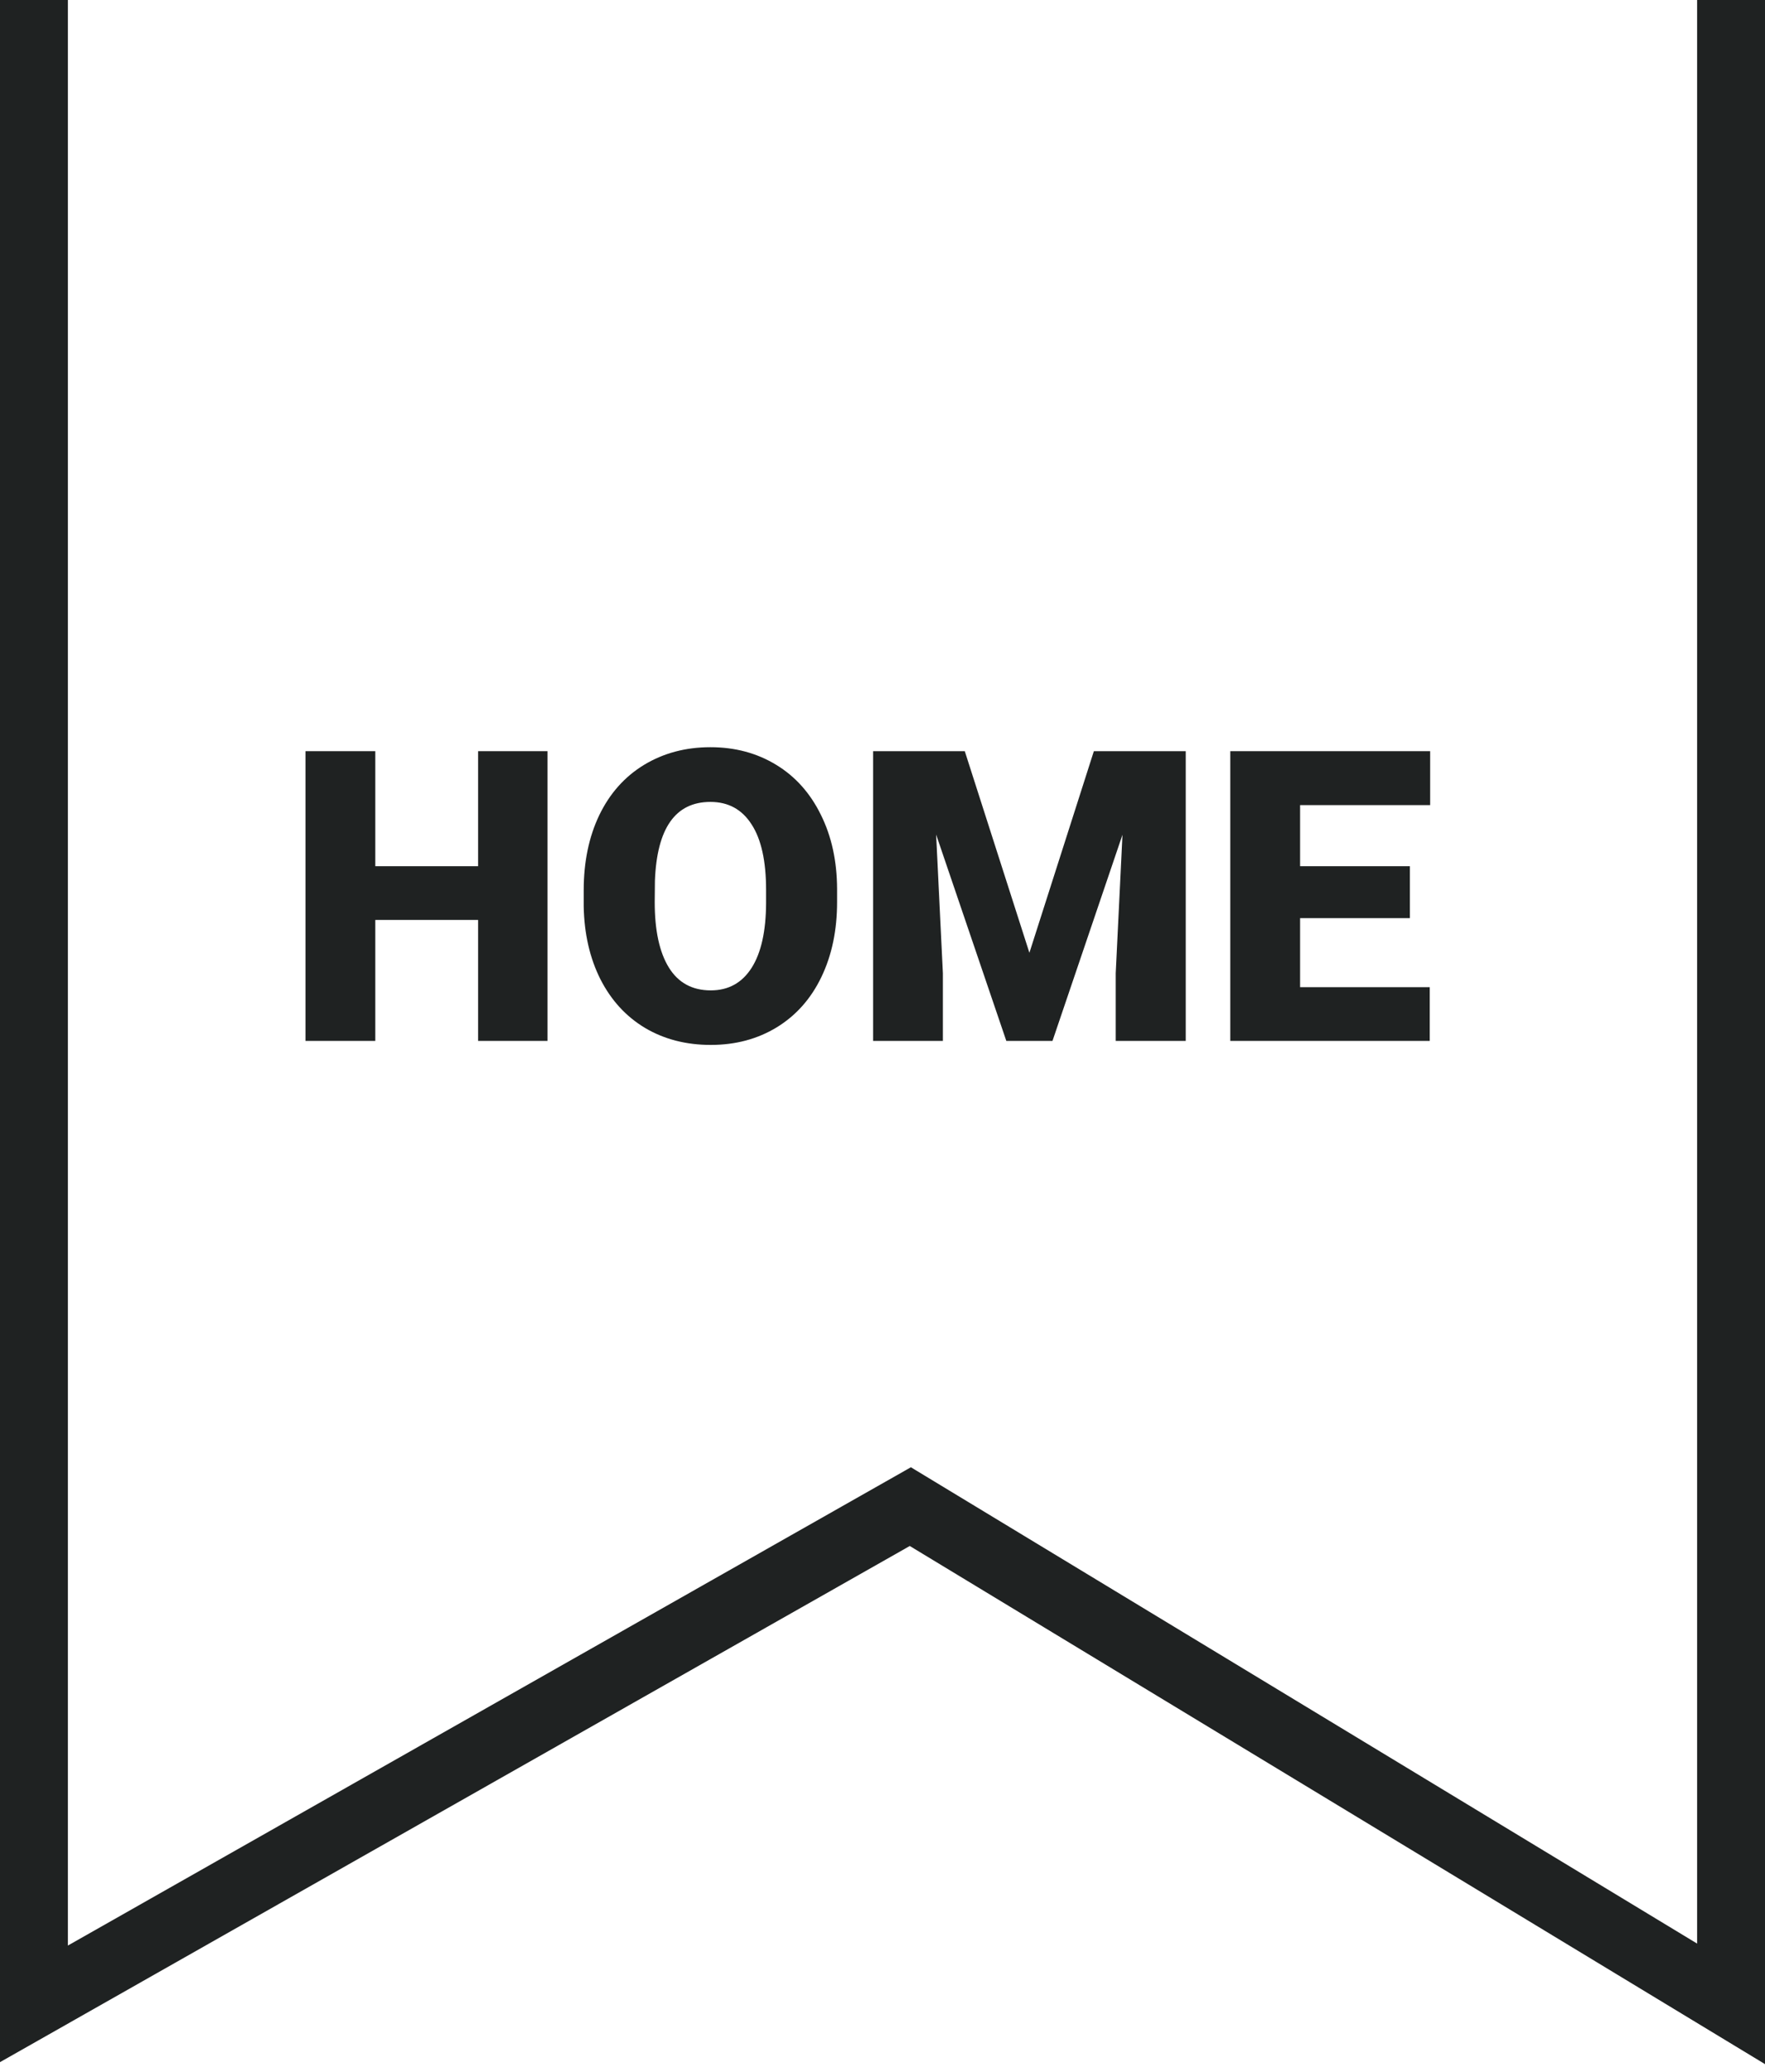 <svg width="52" height="61" viewBox="0 0 52 61" fill="none" xmlns="http://www.w3.org/2000/svg" class="screen-only">
  <path d="M26.82 44.36L1 59V-2H51V59L26.82 44.36Z" stroke="#1F2222" stroke-width="2"/>
  <path d="M16.131 30.648H14.086V27.086H11.057V30.648H9V22.117H11.057V25.504H14.086V22.117H16.131V30.648Z" fill="#1F2222"/>
  <path d="M24.662 26.559C24.662 27.391 24.508 28.127 24.199 28.768C23.891 29.408 23.451 29.902 22.881 30.25C22.314 30.594 21.668 30.766 20.941 30.766C20.215 30.766 19.57 30.6 19.008 30.268C18.445 29.932 18.006 29.453 17.689 28.832C17.377 28.211 17.213 27.498 17.197 26.693V26.213C17.197 25.377 17.35 24.641 17.654 24.004C17.963 23.363 18.402 22.869 18.973 22.521C19.547 22.174 20.199 22 20.93 22C21.652 22 22.297 22.172 22.863 22.516C23.43 22.859 23.869 23.35 24.182 23.986C24.498 24.619 24.658 25.346 24.662 26.166V26.559ZM22.57 26.201C22.57 25.354 22.428 24.711 22.143 24.273C21.861 23.832 21.457 23.611 20.93 23.611C19.898 23.611 19.354 24.385 19.295 25.932L19.289 26.559C19.289 27.395 19.428 28.037 19.705 28.486C19.982 28.936 20.395 29.16 20.941 29.16C21.461 29.16 21.861 28.939 22.143 28.498C22.424 28.057 22.566 27.422 22.57 26.594V26.201Z" fill="#1F2222"/>
  <path d="M28.424 22.117L30.328 28.053L32.227 22.117H34.934V30.648H32.871V28.656L33.07 24.578L31.008 30.648H29.648L27.58 24.572L27.779 28.656V30.648H25.723V22.117H28.424Z" fill="#1F2222"/>
  <path d="M41.537 27.033H38.303V29.066H42.123V30.648H36.246V22.117H42.135V23.705H38.303V25.504H41.537V27.033Z" fill="#1F2222"/>
</svg>

